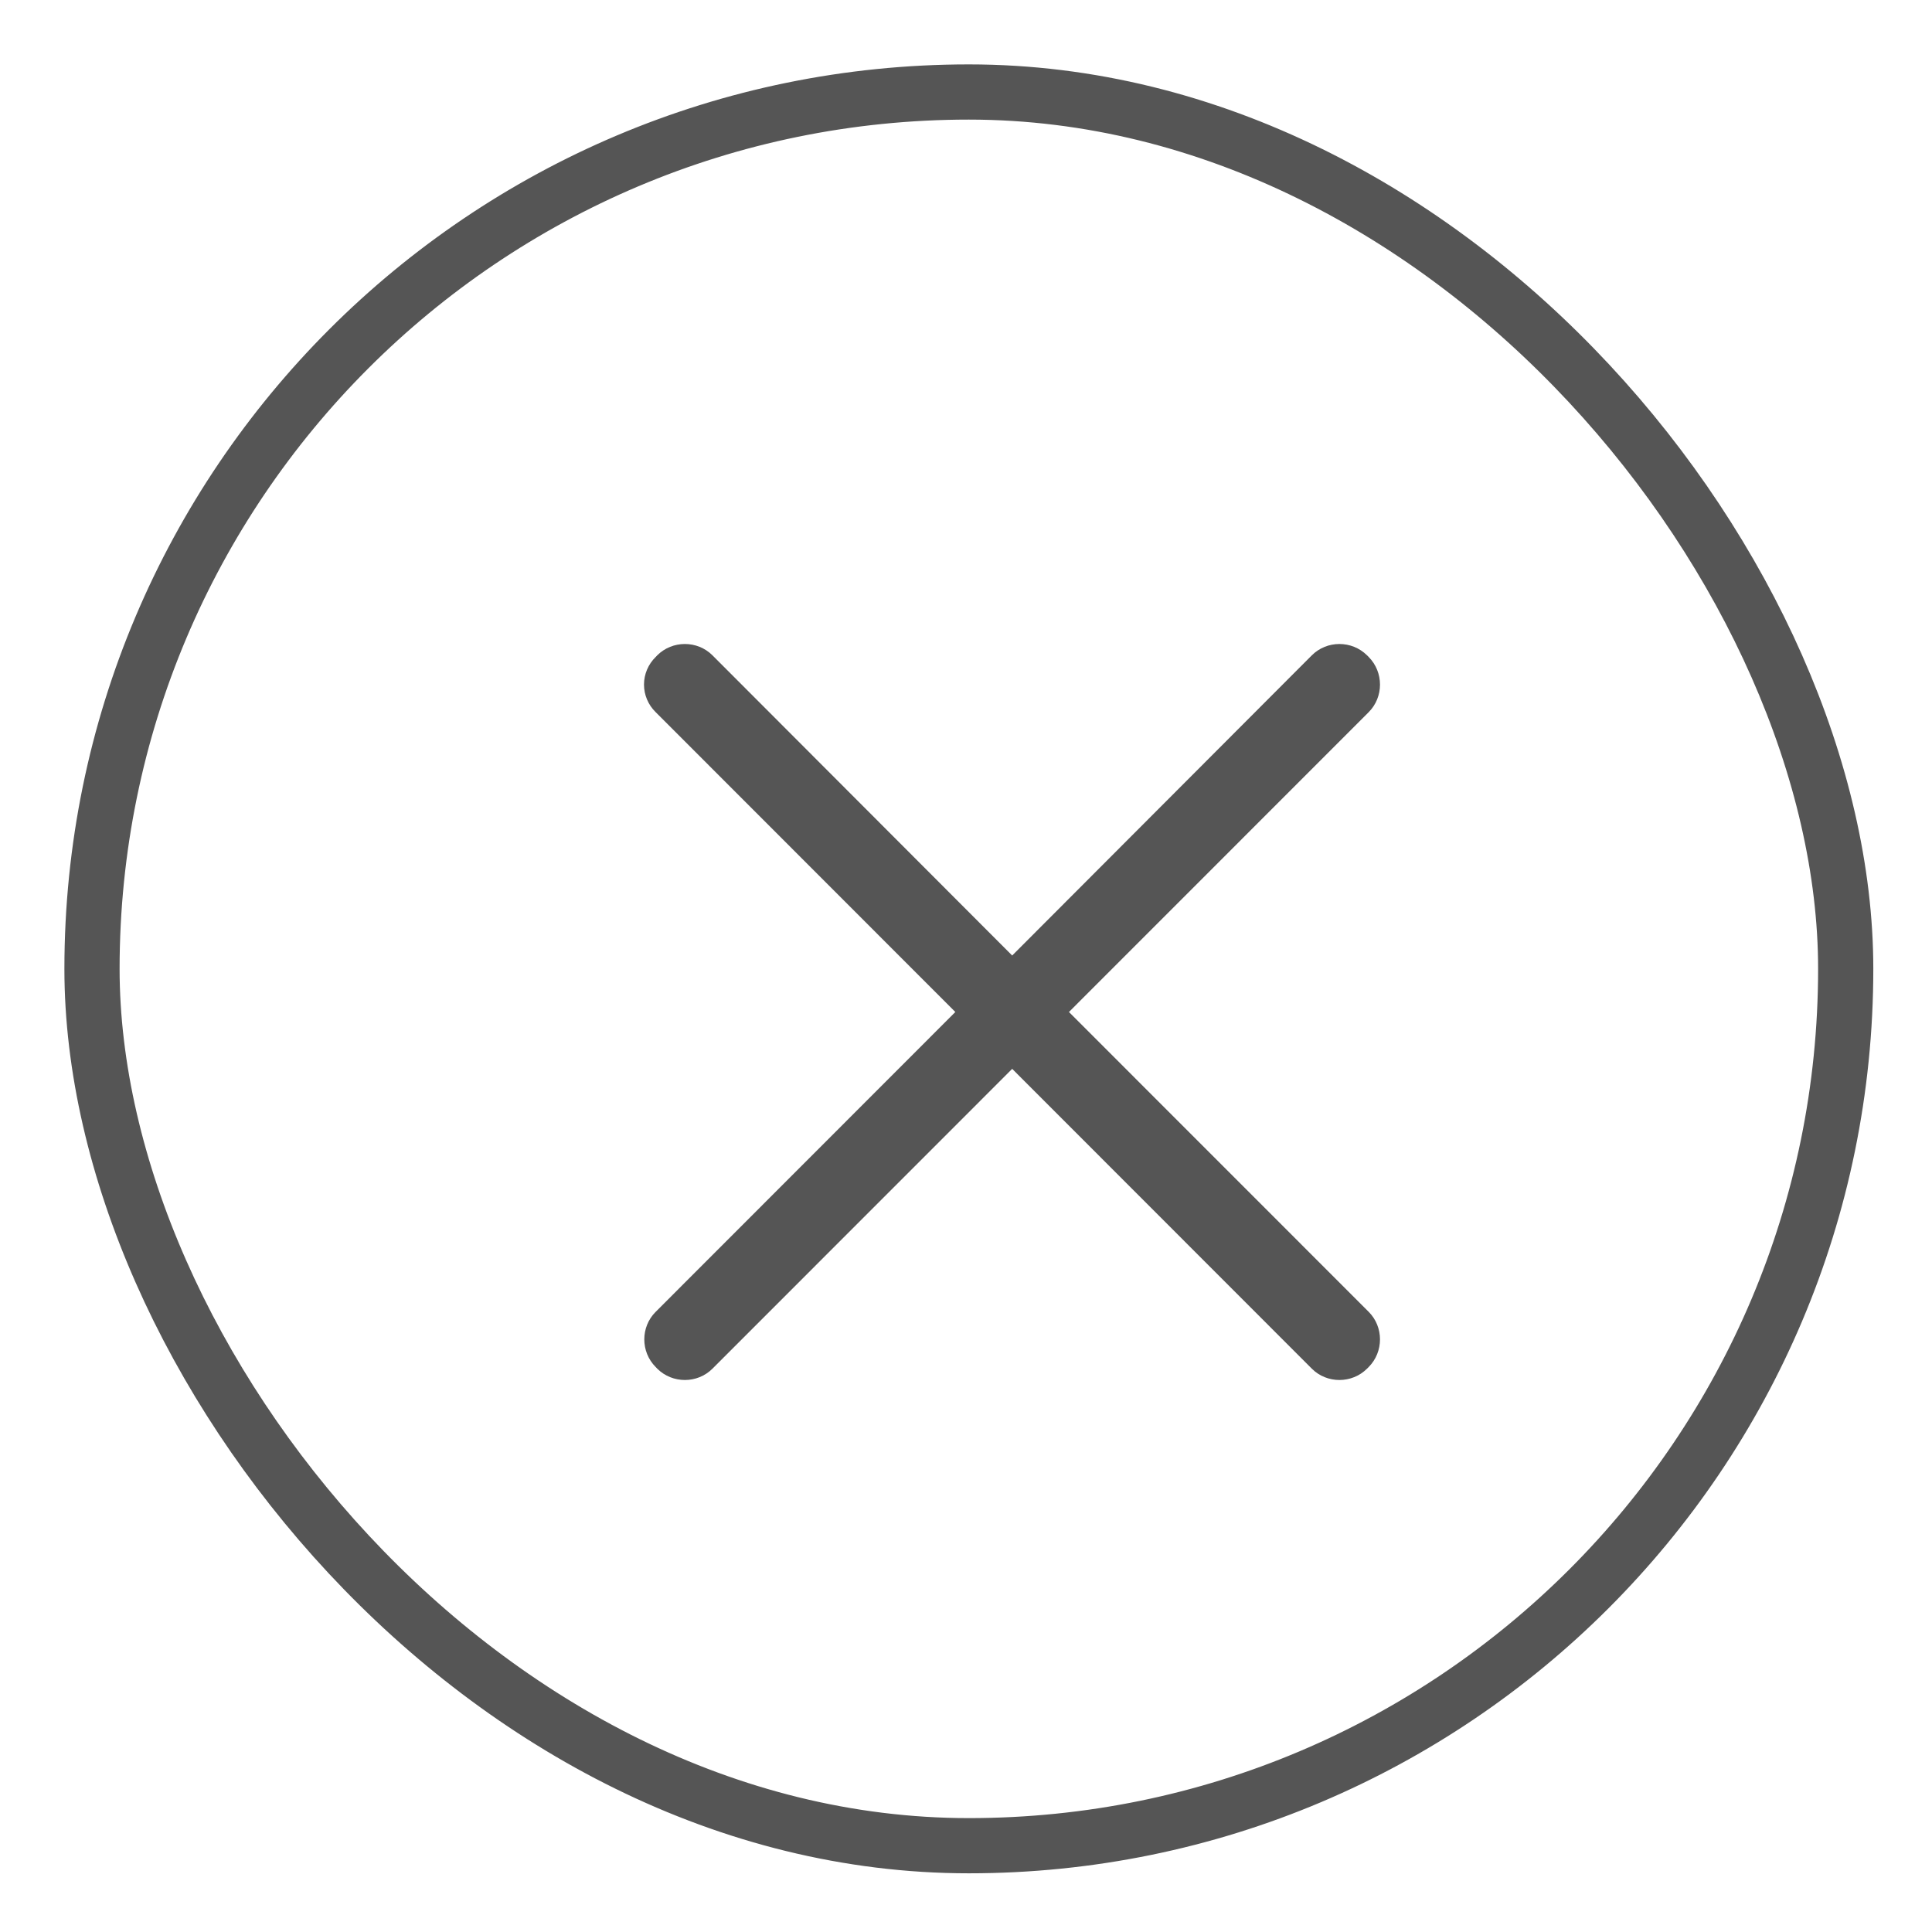 <?xml version="1.0" encoding="UTF-8"?>
<svg width="21px" height="21px" viewBox="0 0 21 21" version="1.1" xmlns="http://www.w3.org/2000/svg" xmlns:xlink="http://www.w3.org/1999/xlink">
    <!-- Generator: Sketch 63.1 (92452) - https://sketch.com -->
    <title>13@1x</title>
    <desc>Created with Sketch.</desc>
    <g id="新版定稿（20202-8-22）" stroke="none" stroke-width="1" fill="none" fill-rule="evenodd">
        <g id="切图" transform="translate(-200, -1425)" fill-rule="nonzero">
            <g id="13" transform="translate(201, 1426)">
                <rect id="矩形" stroke="#555555" stroke-width="0.6" x="0" y="0" width="19.062" height="19.062" rx="9.531"></rect>
                <path d="M10.619,10 L13.877,6.741 C14.041,6.577 14.041,6.306 13.877,6.141 L13.859,6.123 C13.694,5.959 13.423,5.959 13.259,6.123 L10.002,9.386 L6.744,6.123 C6.58,5.959 6.309,5.959 6.144,6.123 L6.127,6.141 C6.046,6.22 6,6.328 6,6.441 C6,6.554 6.046,6.662 6.127,6.741 L9.384,10 L6.127,13.259 C5.962,13.423 5.962,13.694 6.127,13.859 L6.144,13.877 C6.309,14.041 6.58,14.041 6.744,13.877 L10.002,10.618 L13.259,13.877 C13.423,14.041 13.694,14.041 13.859,13.877 L13.877,13.859 C14.041,13.694 14.041,13.423 13.877,13.259 L10.619,10 L10.619,10 Z" id="路径" fill="#555555"></path>
            </g>
        </g>
    </g>
</svg>